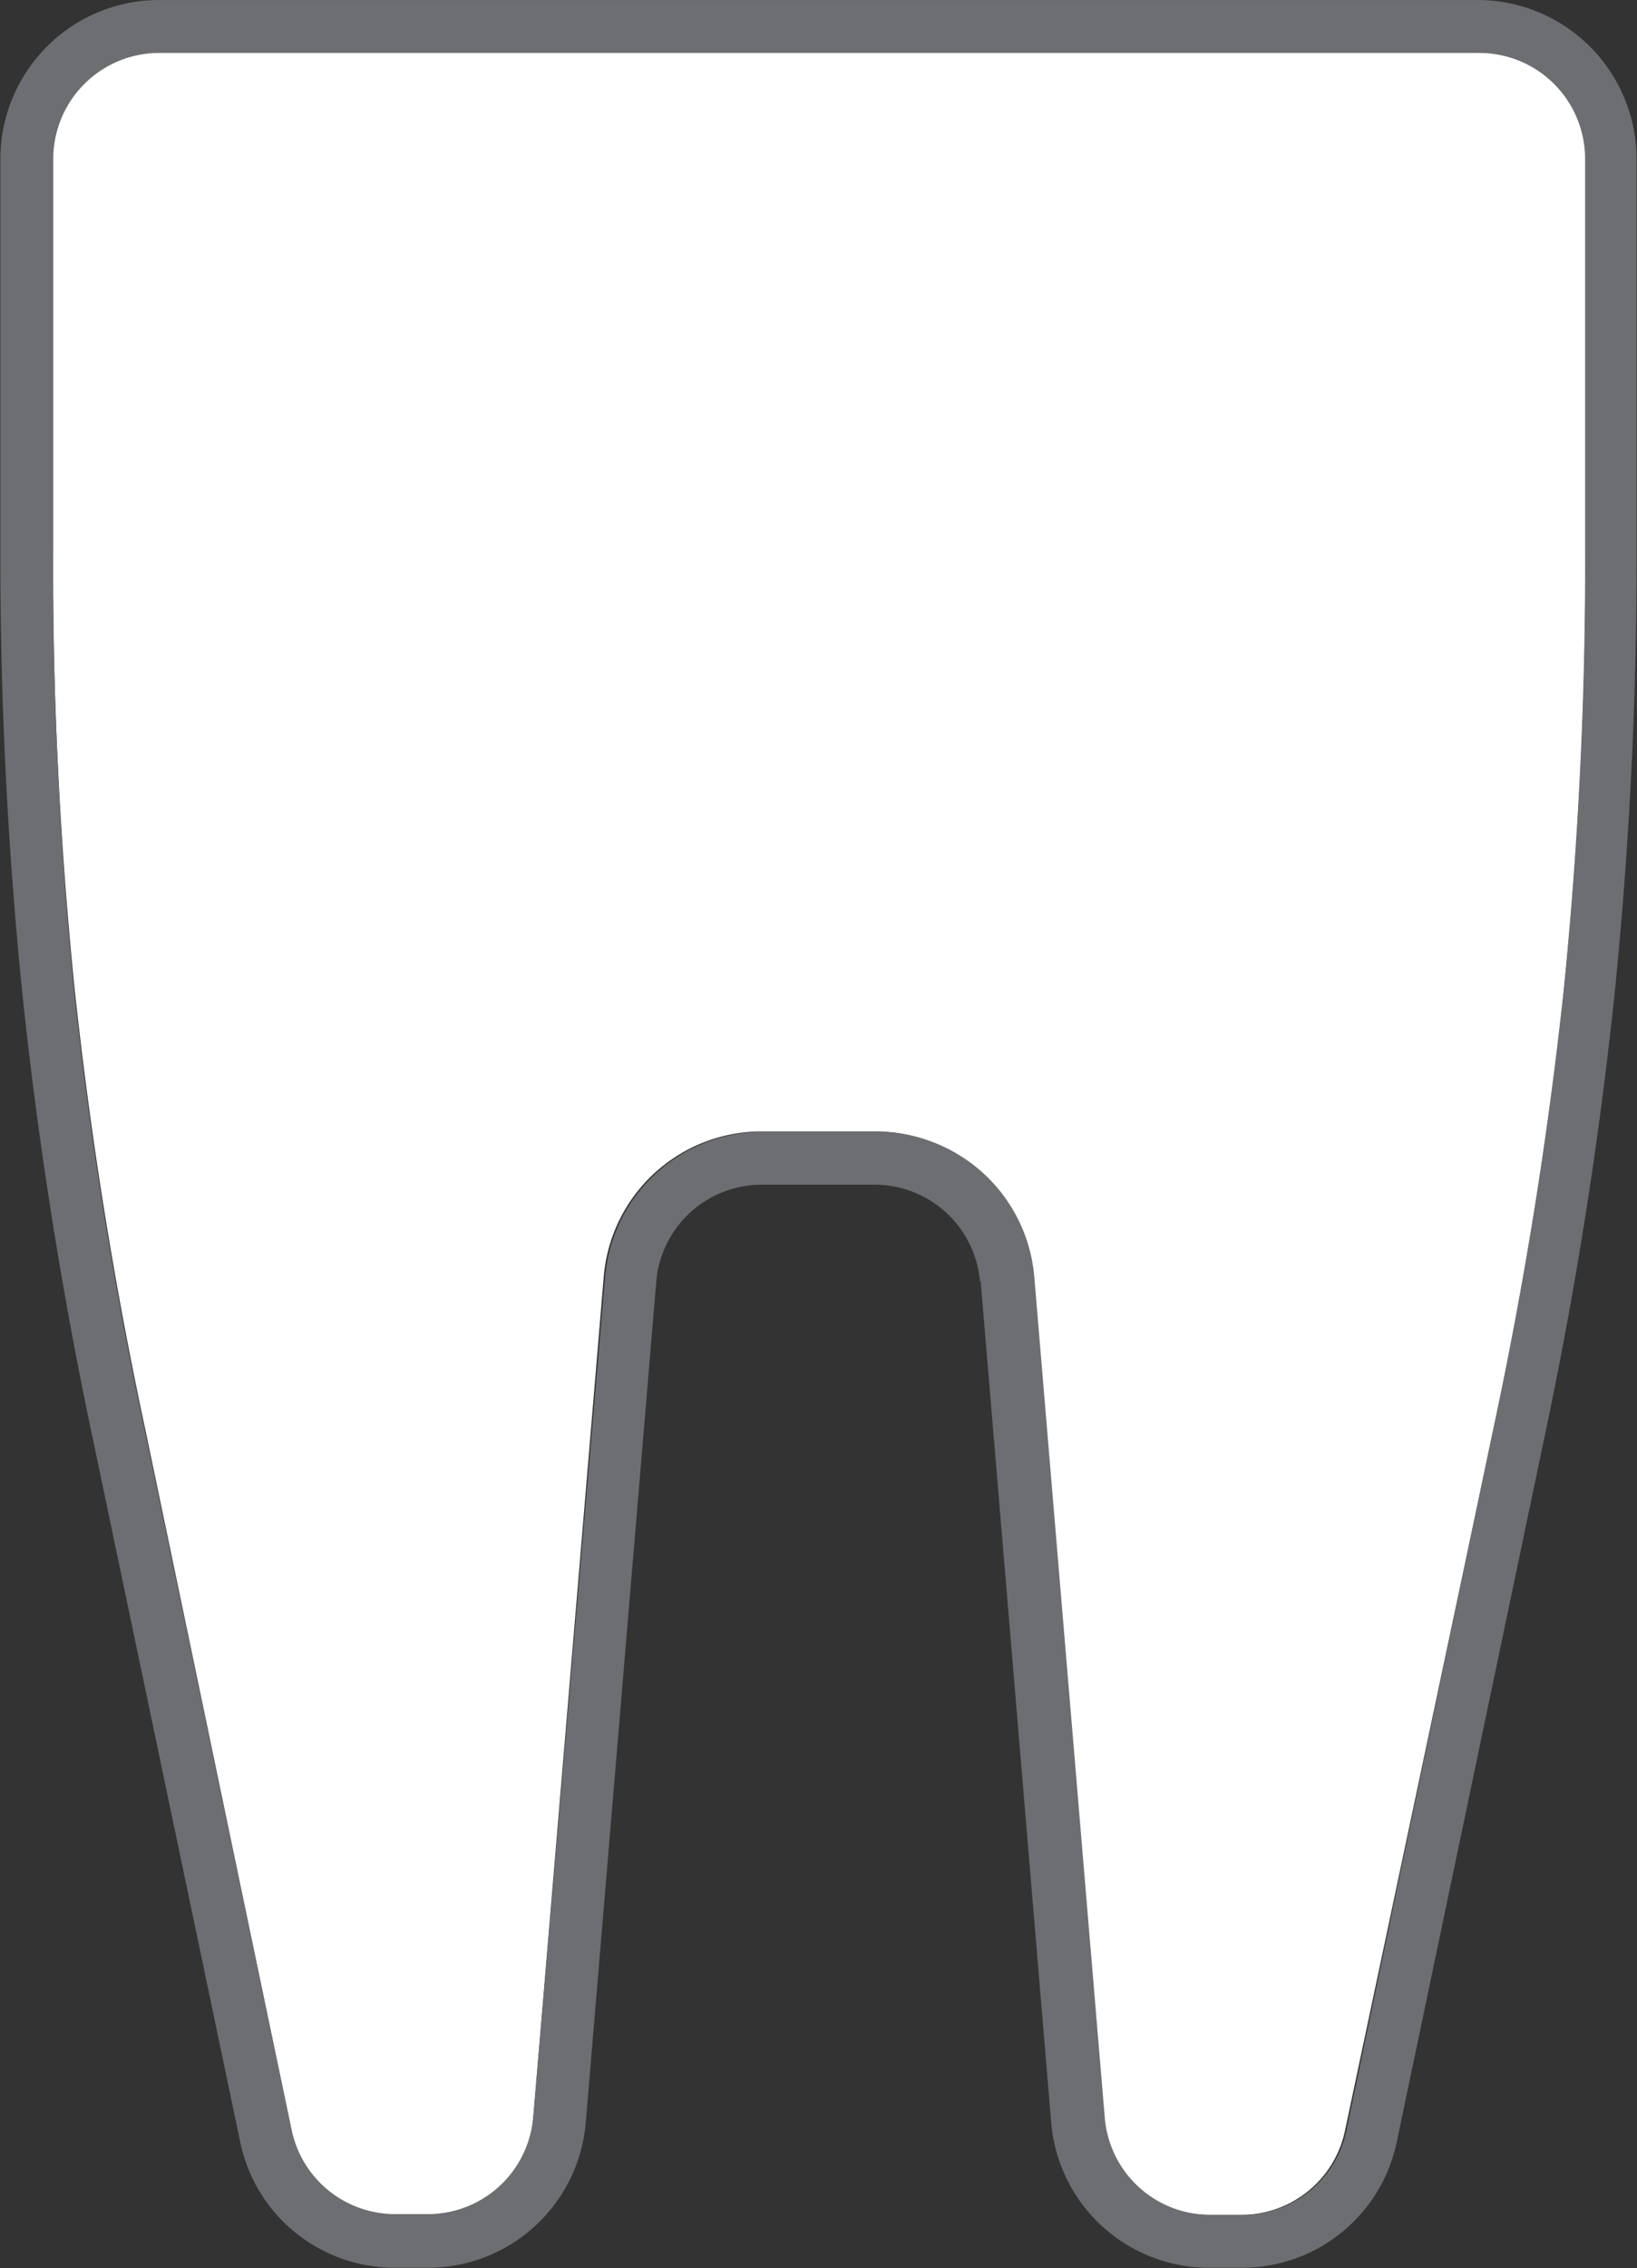 <svg xmlns="http://www.w3.org/2000/svg" viewBox="-0.011 -0.001 46.423 64.271"><rect x="-0.011" y="-0.001" width="46.423" height="64.271" fill="#333333" stroke="none"/><title>Depositphotos_103092084_276_ic</title><g data-name="Layer 2"><g data-name="Layer 1" fill-rule="evenodd"><path d="M1.49 4.49v11a120.63 120.63 0 0 0 .62 12.58 121.45 121.45 0 0 0 2 12.44l4.15 19.87a3 3 0 0 0 2.93 2.38h.92a3 3 0 0 0 3-2.74l2-23.84a4.49 4.49 0 0 1 4.48-4.12h3.21a4.49 4.49 0 0 1 4.48 4.12l2 23.84a3 3 0 0 0 3 2.74h.92a3 3 0 0 0 2.93-2.38l4.21-19.88a121.19 121.19 0 0 0 2-12.44 120.66 120.66 0 0 0 .61-12.58v-11a3 3 0 0 0-3-3H4.49a3 3 0 0 0-2.12.88 3 3 0 0 0-.88 2.13z" fill="#fff"/><path d="M27.8 36.31l2 23.84a4.49 4.49 0 0 0 4.48 4.11h.92a4.48 4.48 0 0 0 4.4-3.57l4.17-19.88a122.26 122.26 0 0 0 2-12.59 122.13 122.13 0 0 0 .63-12.73V4.5A4.51 4.51 0 0 0 41.94 0H4.5a4.48 4.48 0 0 0-3.18 1.32A4.5 4.5 0 0 0 0 4.5v11a122.15 122.15 0 0 0 .63 12.72 122.69 122.69 0 0 0 2 12.59L6.8 60.69a4.47 4.47 0 0 0 4.4 3.57h.92a4.49 4.49 0 0 0 4.48-4.11l2-23.84a3 3 0 0 1 3-2.74h3.18a3 3 0 0 1 3 2.74zm-6.17-4.24a4.49 4.49 0 0 0-4.48 4.11L15.11 60a3 3 0 0 1-3 2.74h-.91a3 3 0 0 1-2.94-2.38L4.09 40.51a120 120 0 0 1-2-12.44 120.66 120.66 0 0 1-.59-12.58V4.5a3 3 0 0 1 .88-2.12A3 3 0 0 1 4.5 1.5h37.44a3 3 0 0 1 3 3v11a120.65 120.65 0 0 1-.61 12.58 121.43 121.43 0 0 1-2 12.44l-4.16 19.86a3 3 0 0 1-2.93 2.38h-.92a3 3 0 0 1-3-2.74l-2-23.84a4.49 4.49 0 0 0-4.48-4.11z" fill="#6d6e71"/></g></g></svg>